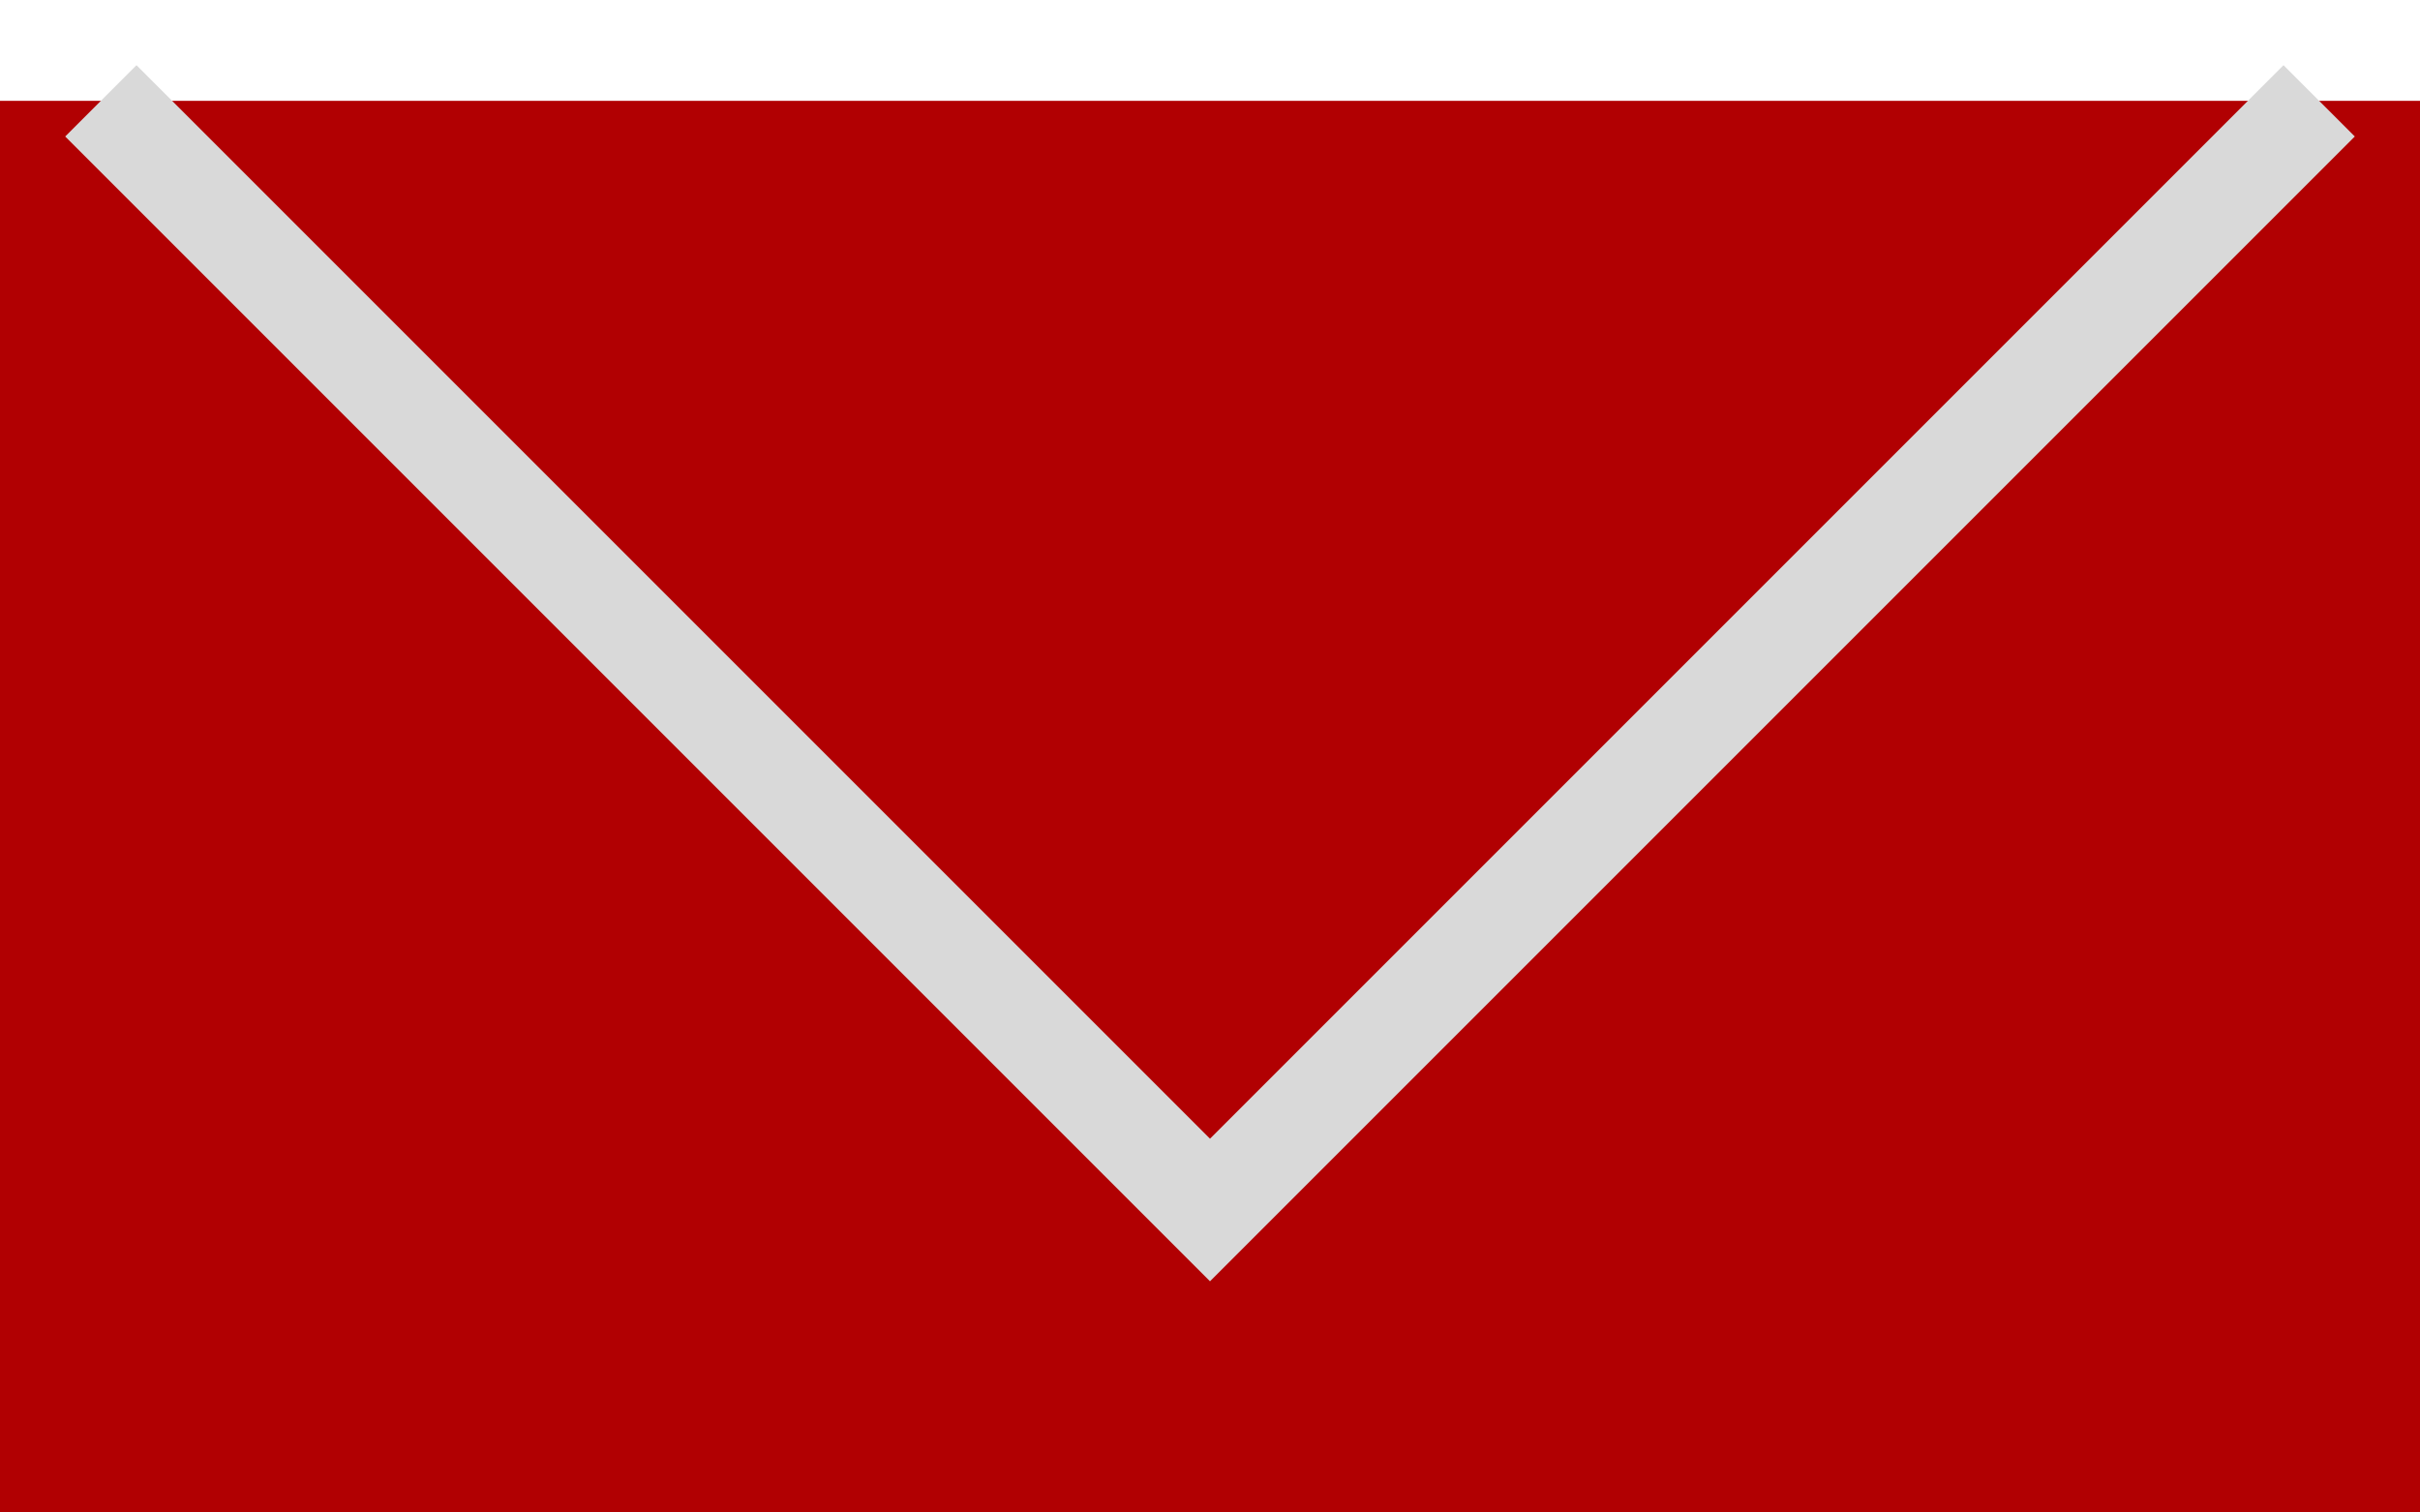 <svg width="24" height="15" viewBox="0 0 24 15" fill="none" xmlns="http://www.w3.org/2000/svg">
<rect y="1" width="24" height="14" fill="#B10002"/>
<path d="M1 1L12 12L23 1" stroke="#D9D9D9"/>
</svg>
